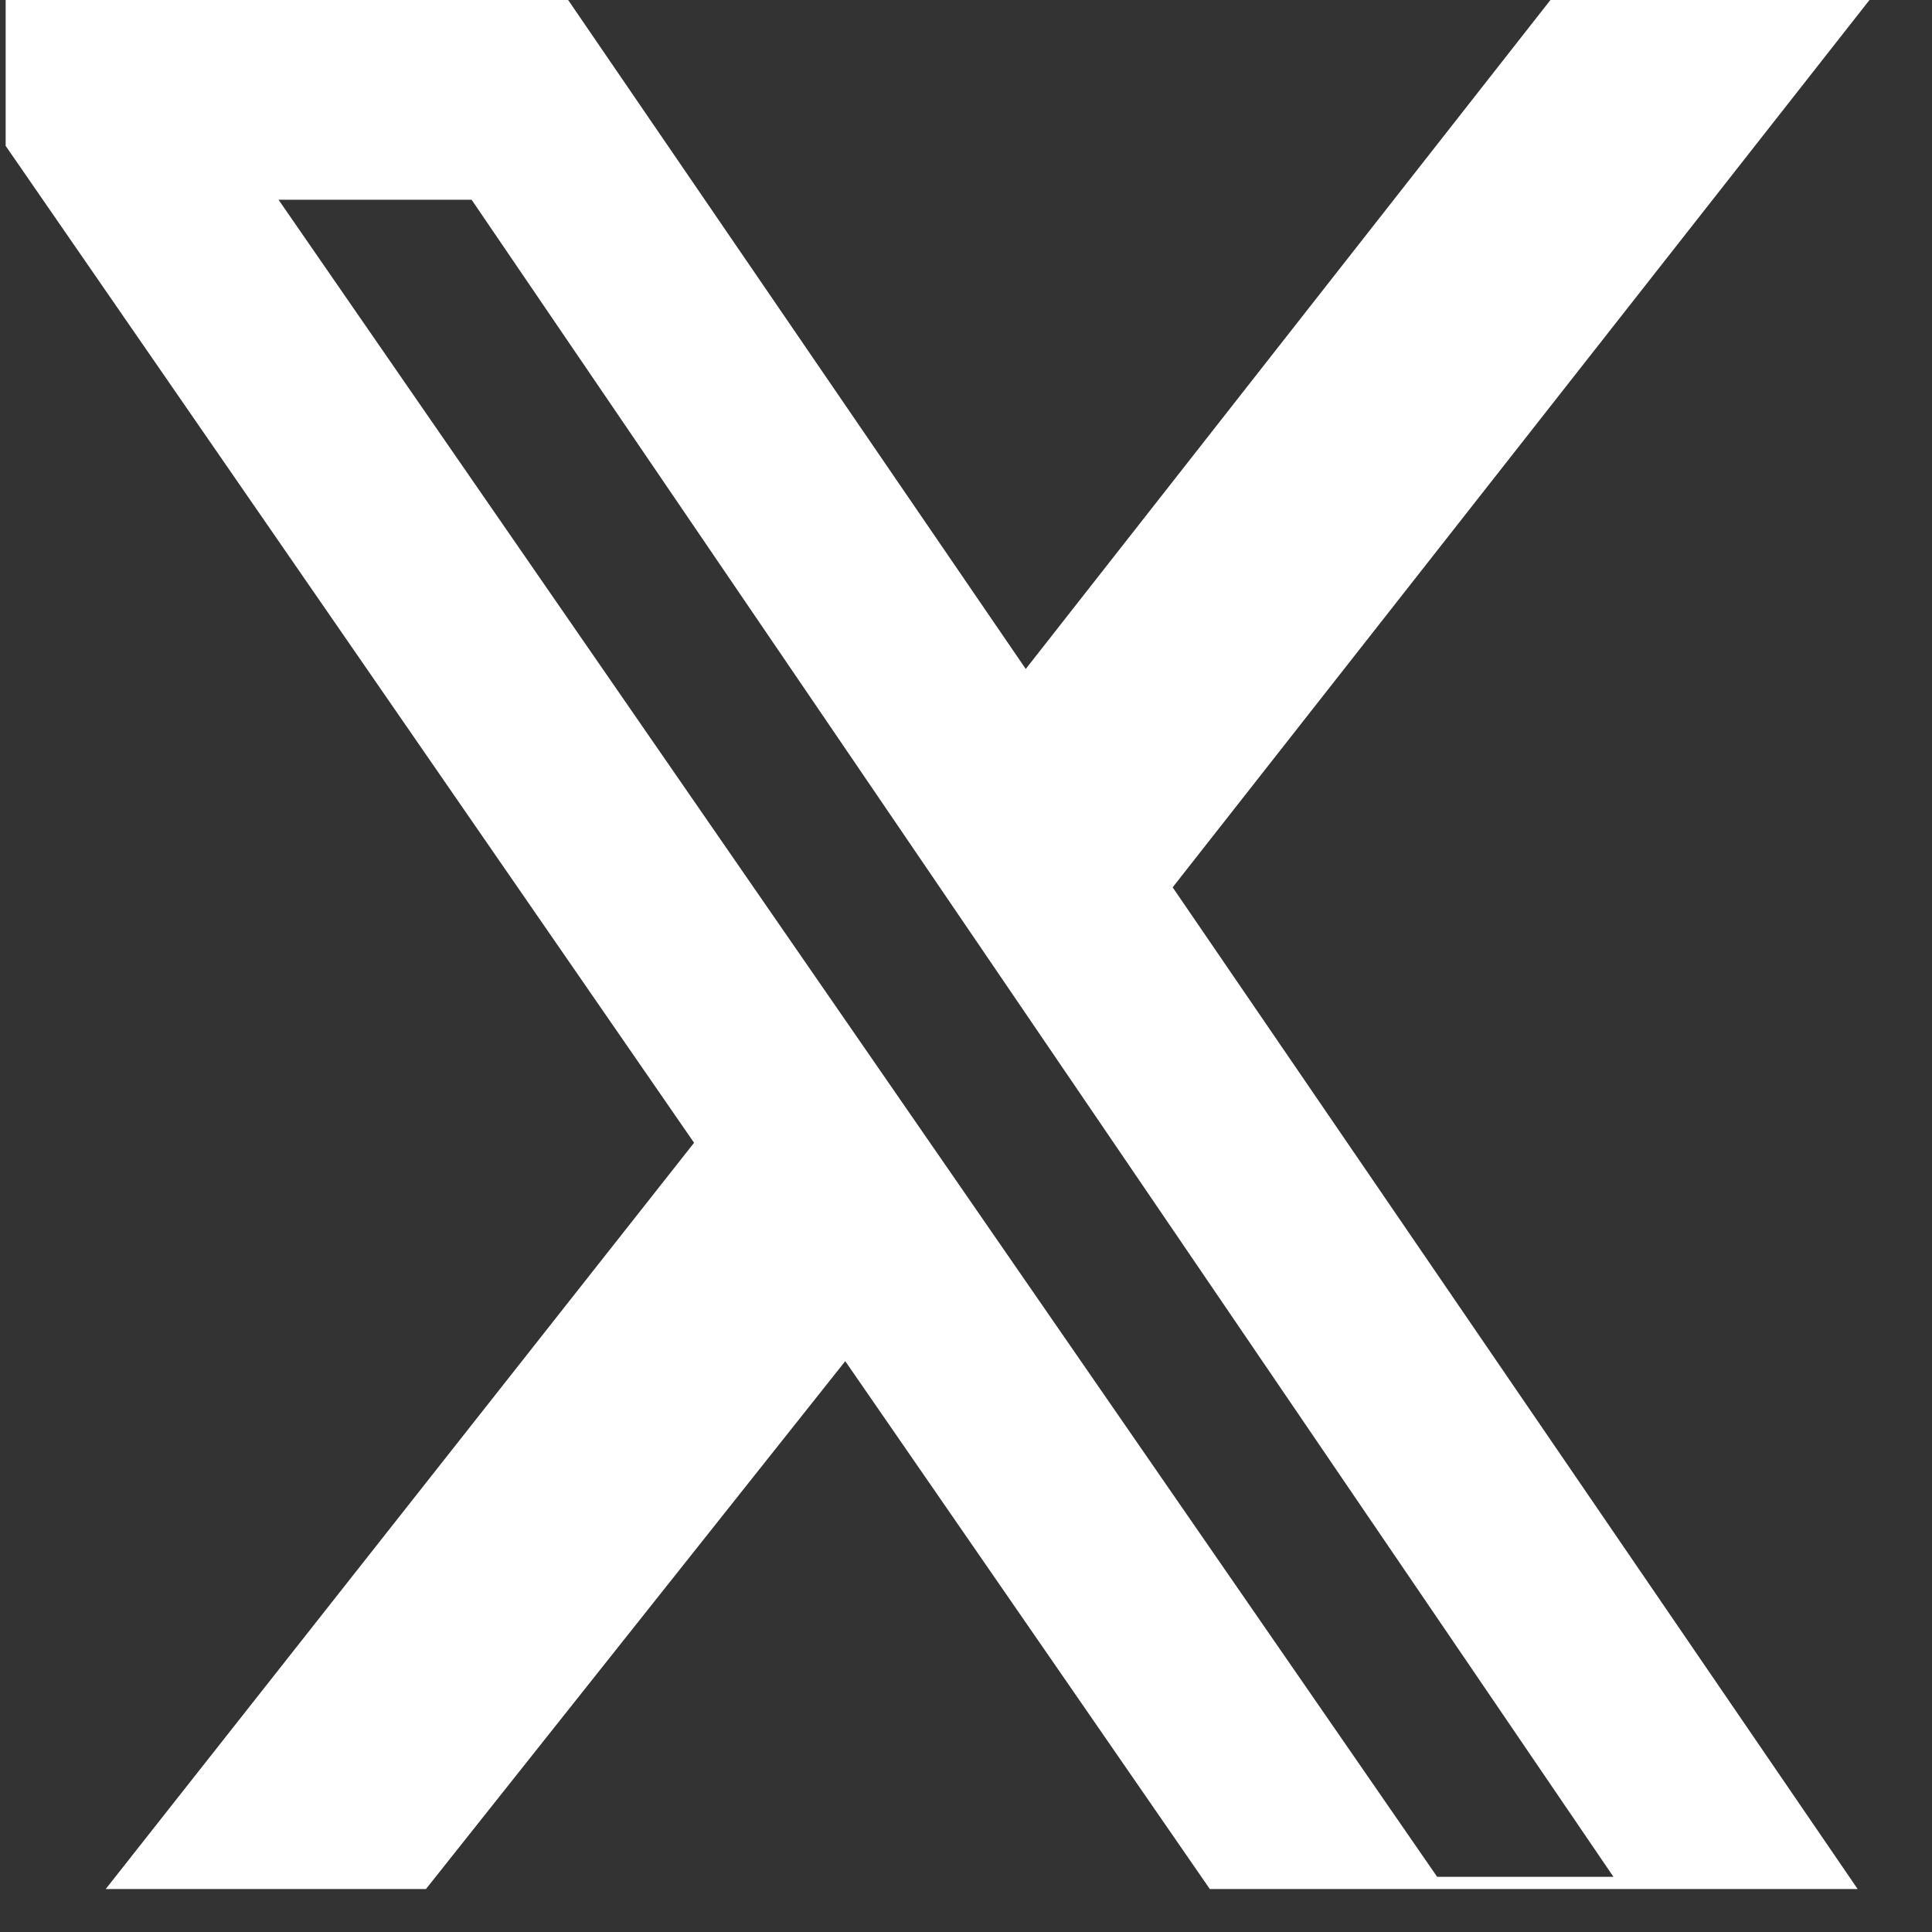 <svg width="28" height="28" viewBox="0 0 28 28" fill="none" xmlns="http://www.w3.org/2000/svg">
<rect x="0" y="0" width="28" height="28" fill="#333333" stroke="none"/>
<g clip-path="url(#clip0_24_779)">
<path d="M22.47 0H27.094L16.995 12.86L28.919 30.297H19.55L12.25 19.727L3.854 30.297H-0.77L10.059 16.562L-1.378 0H8.234L14.866 9.695L22.47 0ZM20.828 27.2H23.383L6.835 2.895H4.037L20.828 27.2Z" fill="white"/>
</g>
<defs>
<clipPath id="clip0_24_779">
<rect width="27.377" height="27.377" fill="white" transform="translate(0.082)"/>
</clipPath>
</defs>
</svg>
